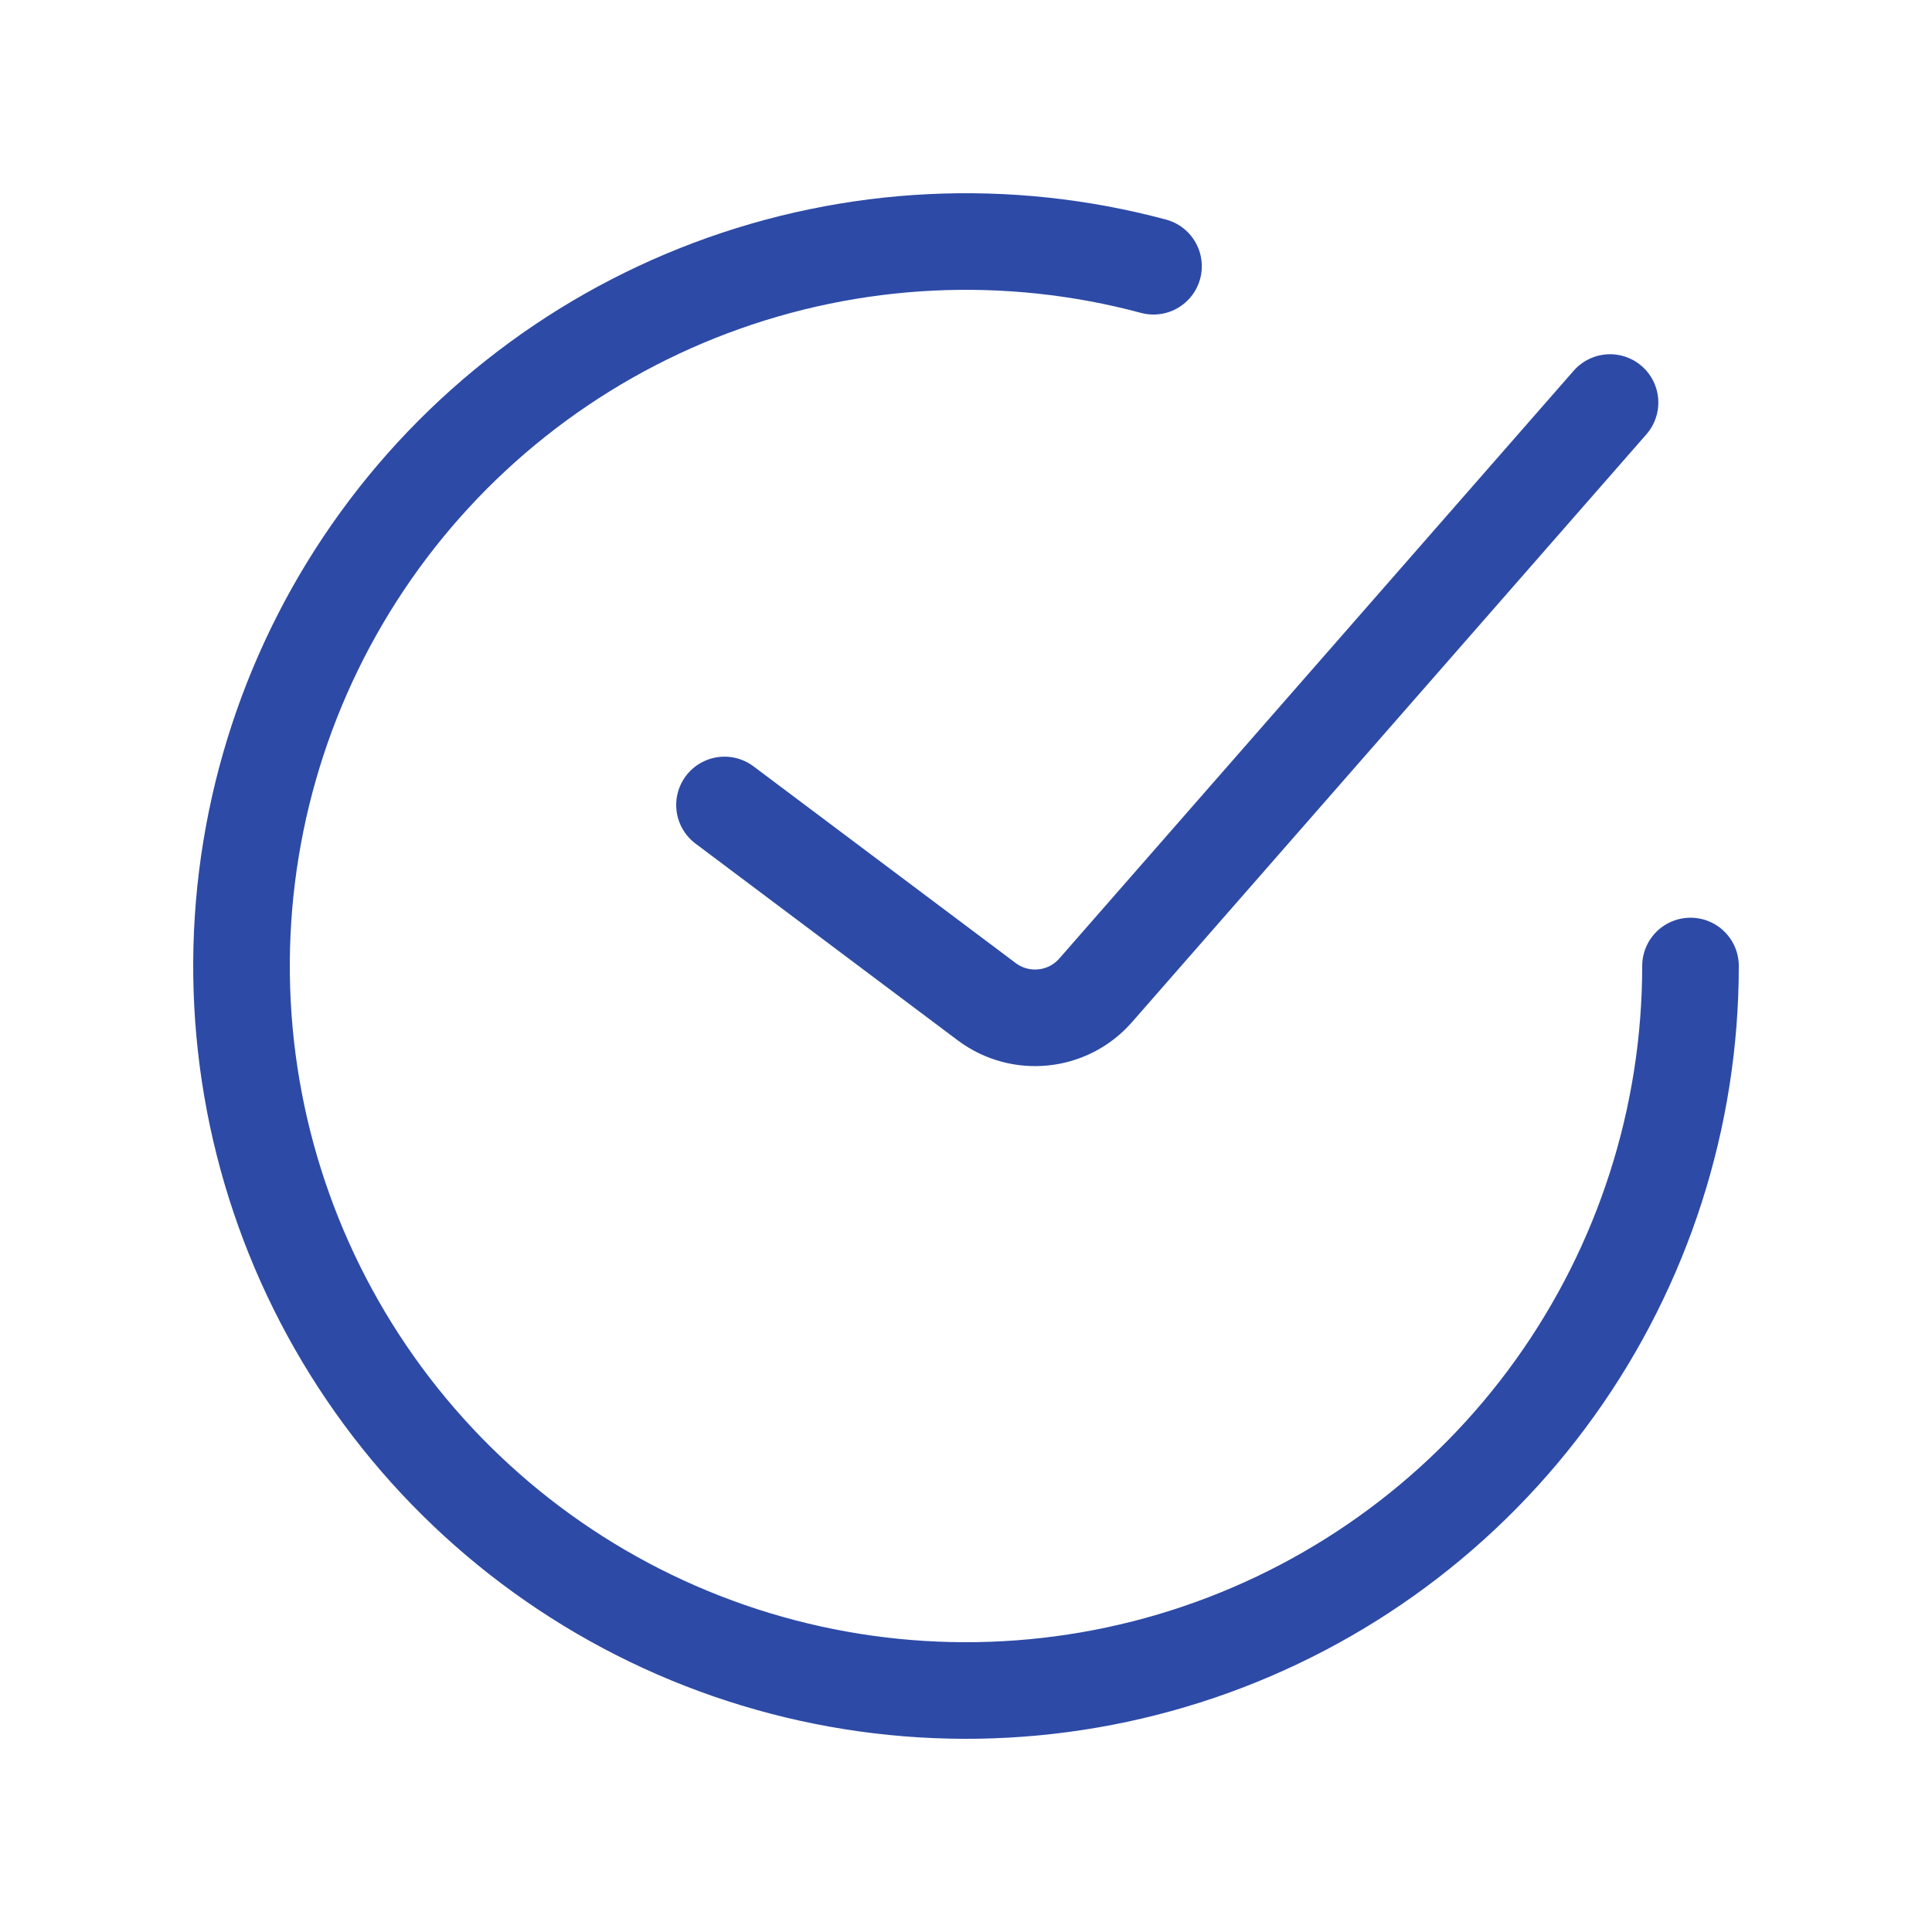 <svg width="20" height="20" viewBox="0 0 20 20" fill="none" xmlns="http://www.w3.org/2000/svg">
<path d="M7.5 8.333L10.215 10.37C10.564 10.631 11.055 10.58 11.342 10.252L16.667 4.167" stroke="#2D4AA6" stroke-linecap="round"/>
<path d="M17.5 10C17.5 11.567 17.009 13.095 16.096 14.369C15.184 15.642 13.895 16.598 12.411 17.102C10.927 17.606 9.322 17.632 7.823 17.177C6.323 16.722 5.004 15.809 4.05 14.566C3.096 13.322 2.555 11.812 2.504 10.245C2.453 8.679 2.893 7.136 3.764 5.833C4.635 4.53 5.891 3.533 7.358 2.981C8.825 2.429 10.428 2.35 11.941 2.756" stroke="#2D4AA6" stroke-linecap="round"/>
</svg>
